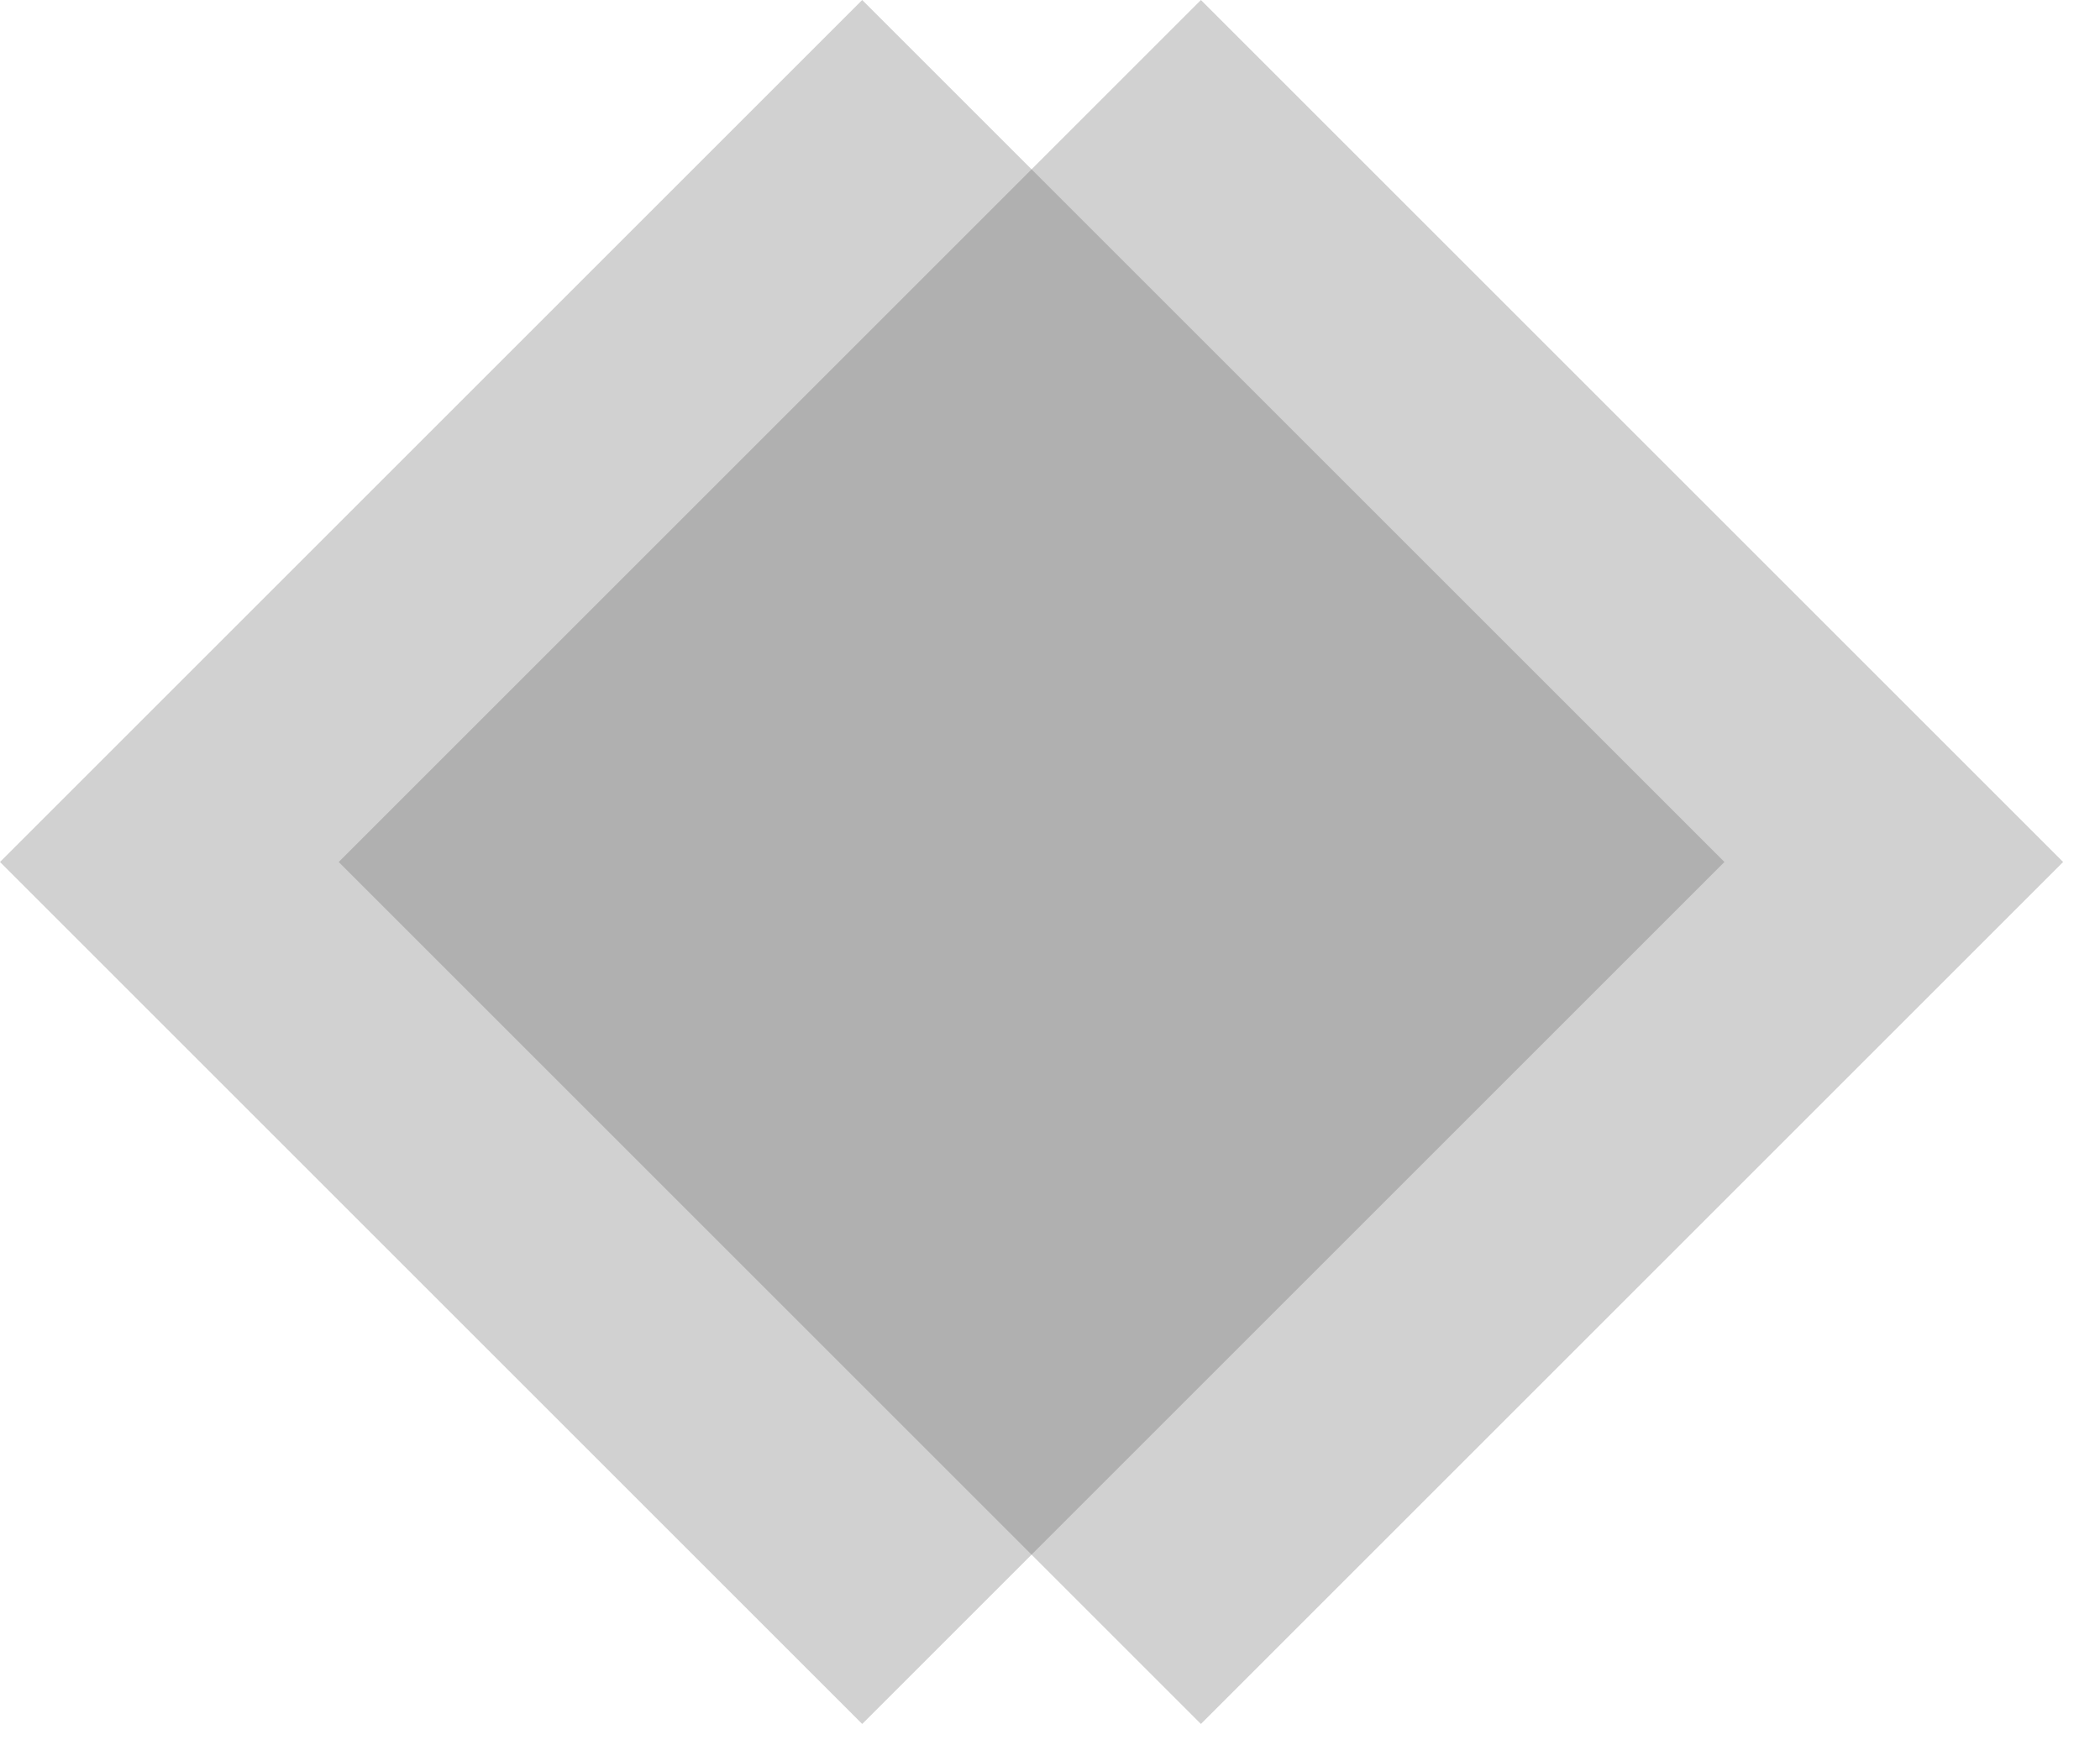 <svg width="31" height="26" viewBox="0 0 31 26" fill="none" xmlns="http://www.w3.org/2000/svg">
<rect x="5" y="12.728" width="18" height="18" transform="rotate(-45 5 12.728)" fill="#636363" fill-opacity="0.29"/>
<rect y="12.728" width="18" height="18" transform="rotate(-45 0 12.728)" fill="#636363" fill-opacity="0.29"/>
</svg>
